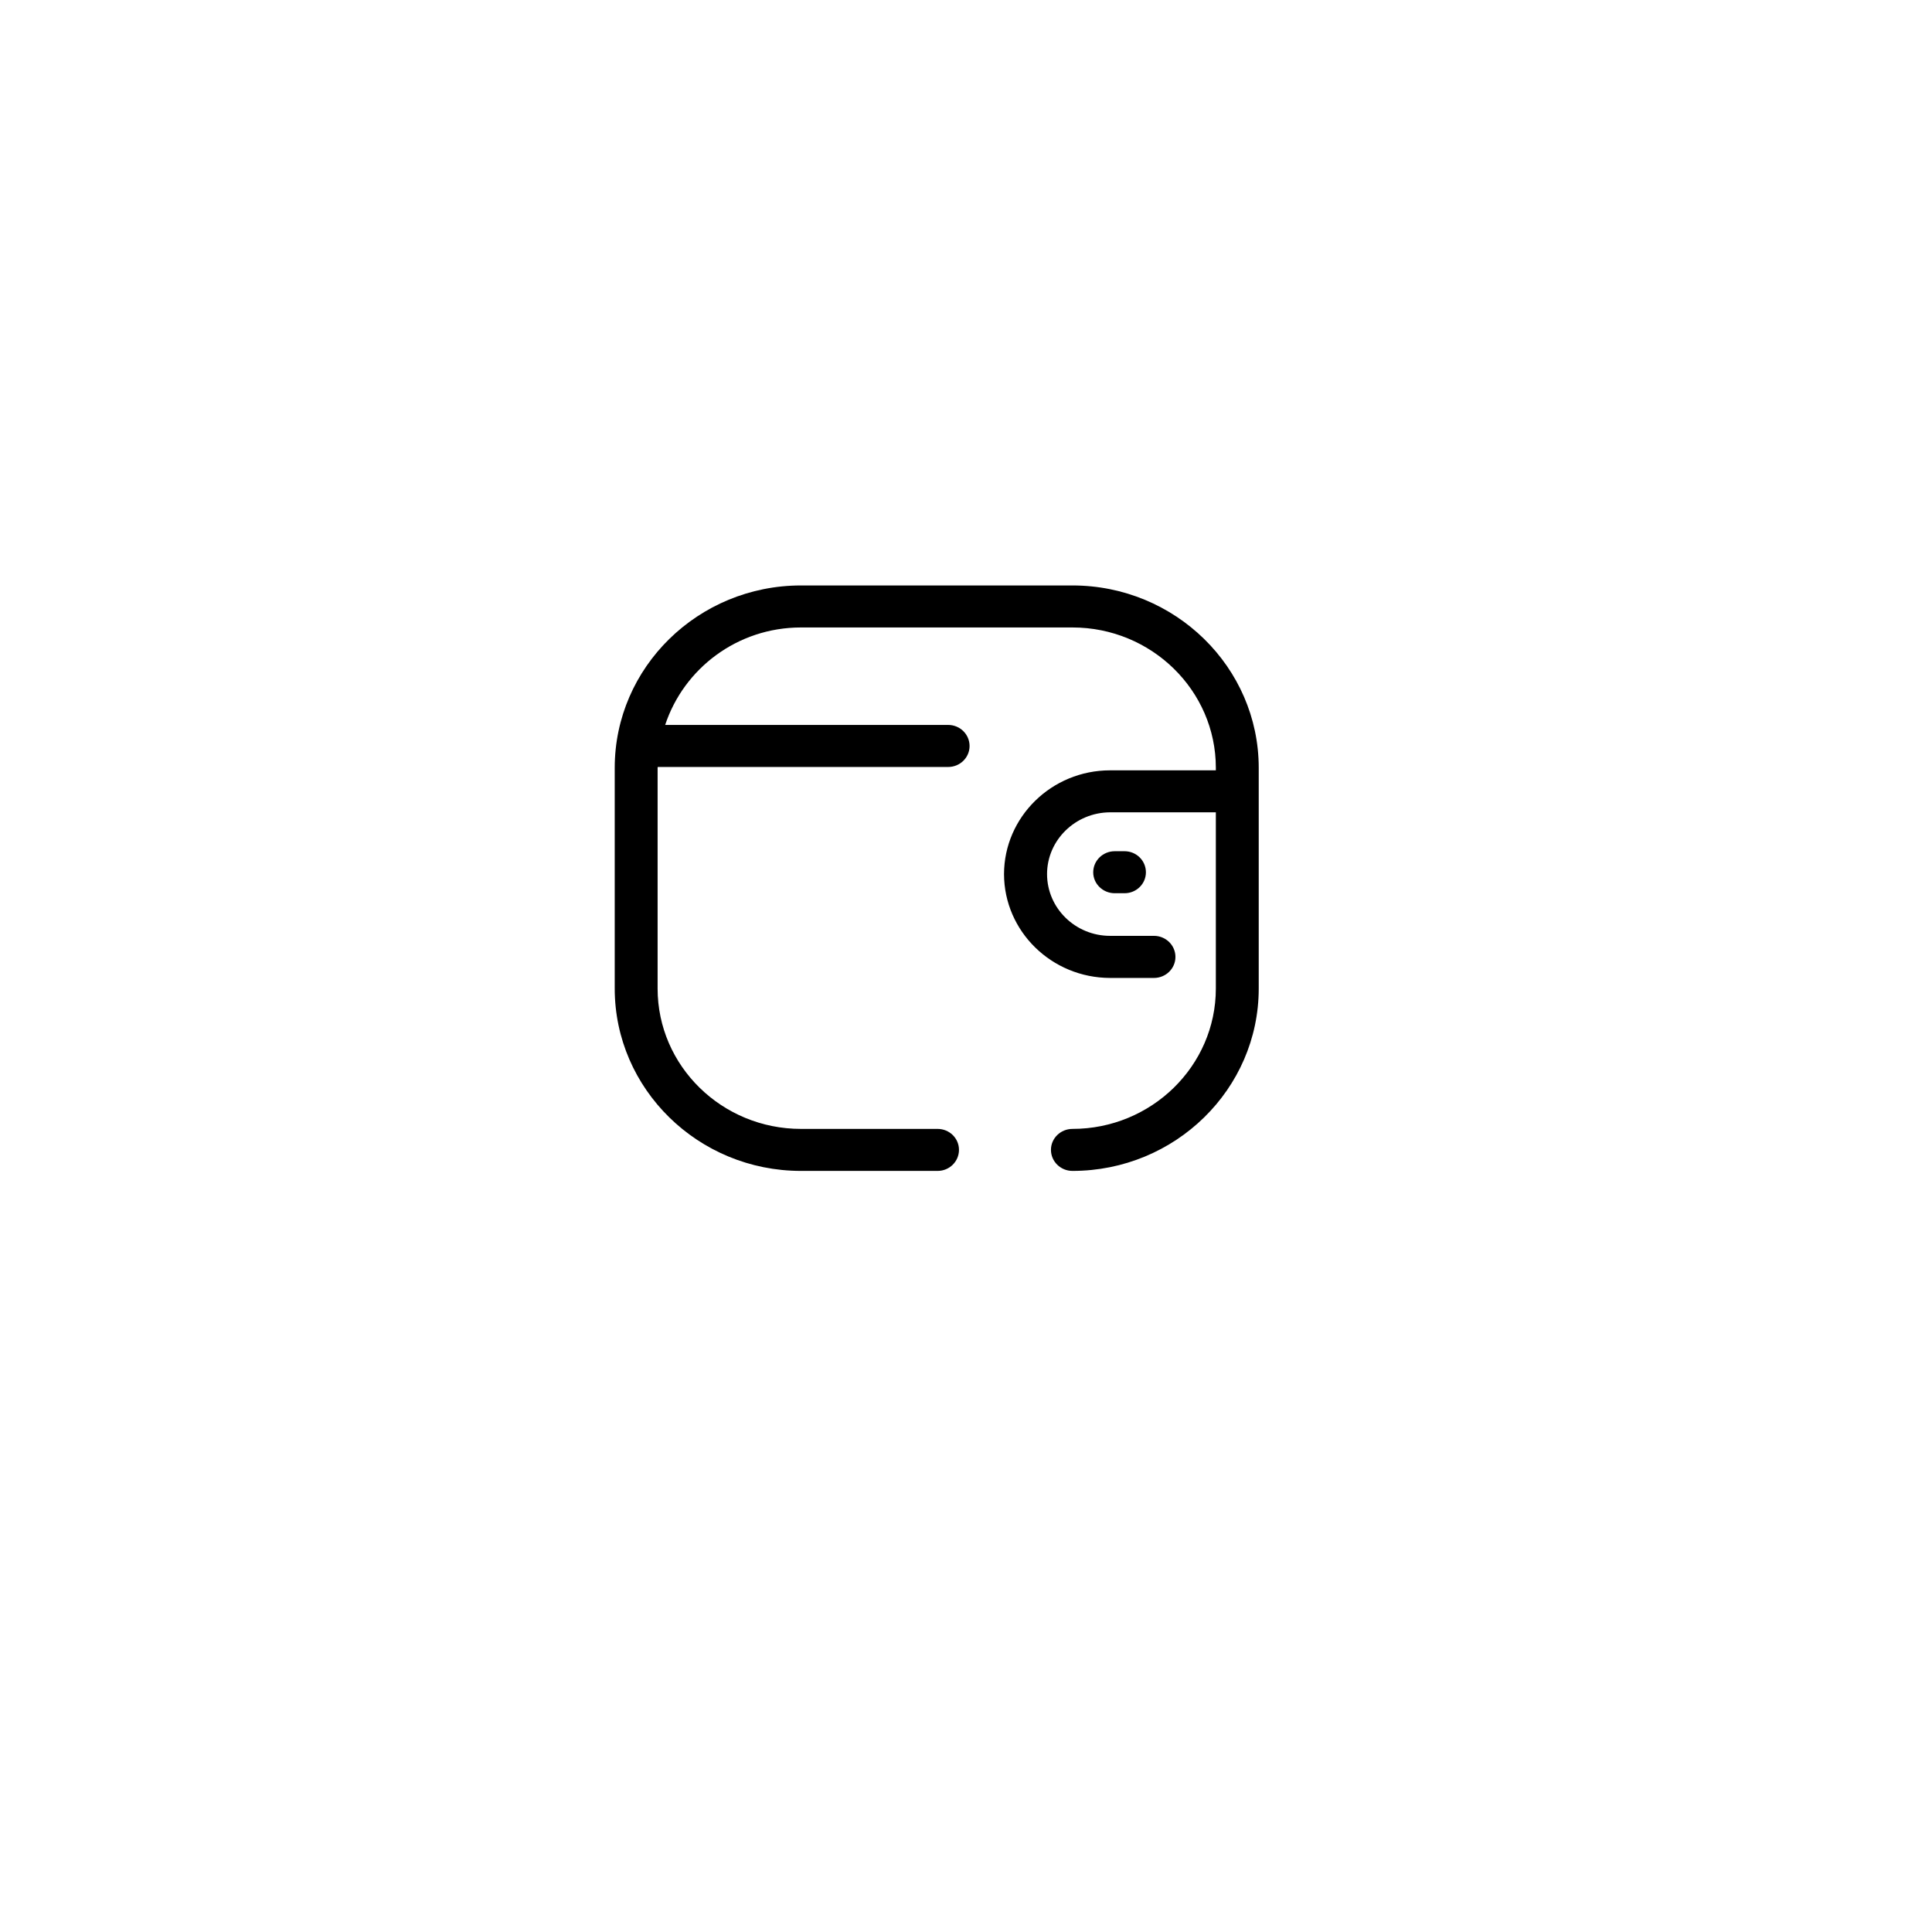<svg width="66" height="66" viewBox="0 0 66 66" fill="none" xmlns="http://www.w3.org/2000/svg">
<g filter="url(#filter0_d_1_3397)">
<circle cx="32" cy="30" r="25" fill="white"/>
</g>
<path fill-rule="evenodd" clip-rule="evenodd" d="M38.416 29.079C38.82 29.079 39.146 29.4 39.146 29.799C39.146 30.194 38.82 30.514 38.416 30.514H38.081C37.677 30.514 37.346 30.194 37.346 29.799C37.346 29.4 37.677 29.079 38.081 29.079H38.416ZM36.636 20C40.147 20 43 22.796 43 26.23V33.77C43 37.204 40.147 40 36.636 40C36.233 40 35.902 39.679 35.902 39.28C35.902 38.885 36.233 38.565 36.636 38.565C39.335 38.565 41.535 36.415 41.535 33.77V27.75H37.921C36.736 27.755 35.769 28.701 35.769 29.86C35.769 31.024 36.736 31.97 37.921 31.97H39.421C39.829 31.97 40.155 32.295 40.155 32.69C40.155 33.084 39.829 33.408 39.421 33.408H37.921C35.927 33.404 34.303 31.818 34.299 29.86C34.303 27.907 35.927 26.316 37.921 26.316H41.535V26.23C41.535 23.585 39.335 21.435 36.636 21.435H27.363C25.186 21.435 23.36 22.841 22.723 24.765H32.391C32.795 24.765 33.122 25.086 33.122 25.485C33.122 25.88 32.795 26.201 32.391 26.201H22.47L22.465 26.23V33.77C22.465 36.415 24.661 38.565 27.363 38.565H32.03C32.434 38.565 32.76 38.885 32.76 39.28C32.76 39.679 32.434 40 32.03 40H27.363C23.853 40 21 37.204 21 33.77V26.23C21 22.796 23.853 20 27.363 20H36.636Z" fill="black"/>
<defs>
<filter id="filter0_d_1_3397" x="0" y="0" width="66" height="66" filterUnits="userSpaceOnUse" color-interpolation-filters="sRGB">
<feFlood flood-opacity="0" result="BackgroundImageFix"/>
<feColorMatrix in="SourceAlpha" type="matrix" values="0 0 0 0 0 0 0 0 0 0 0 0 0 0 0 0 0 0 127 0" result="hardAlpha"/>
<feOffset dx="1" dy="3"/>
<feGaussianBlur stdDeviation="4"/>
<feColorMatrix type="matrix" values="0 0 0 0 0 0 0 0 0 0 0 0 0 0 0 0 0 0 0.1 0"/>
<feBlend mode="normal" in2="BackgroundImageFix" result="effect1_dropShadow_1_3397"/>
<feBlend mode="normal" in="SourceGraphic" in2="effect1_dropShadow_1_3397" result="shape"/>
</filter>
</defs>
</svg>
